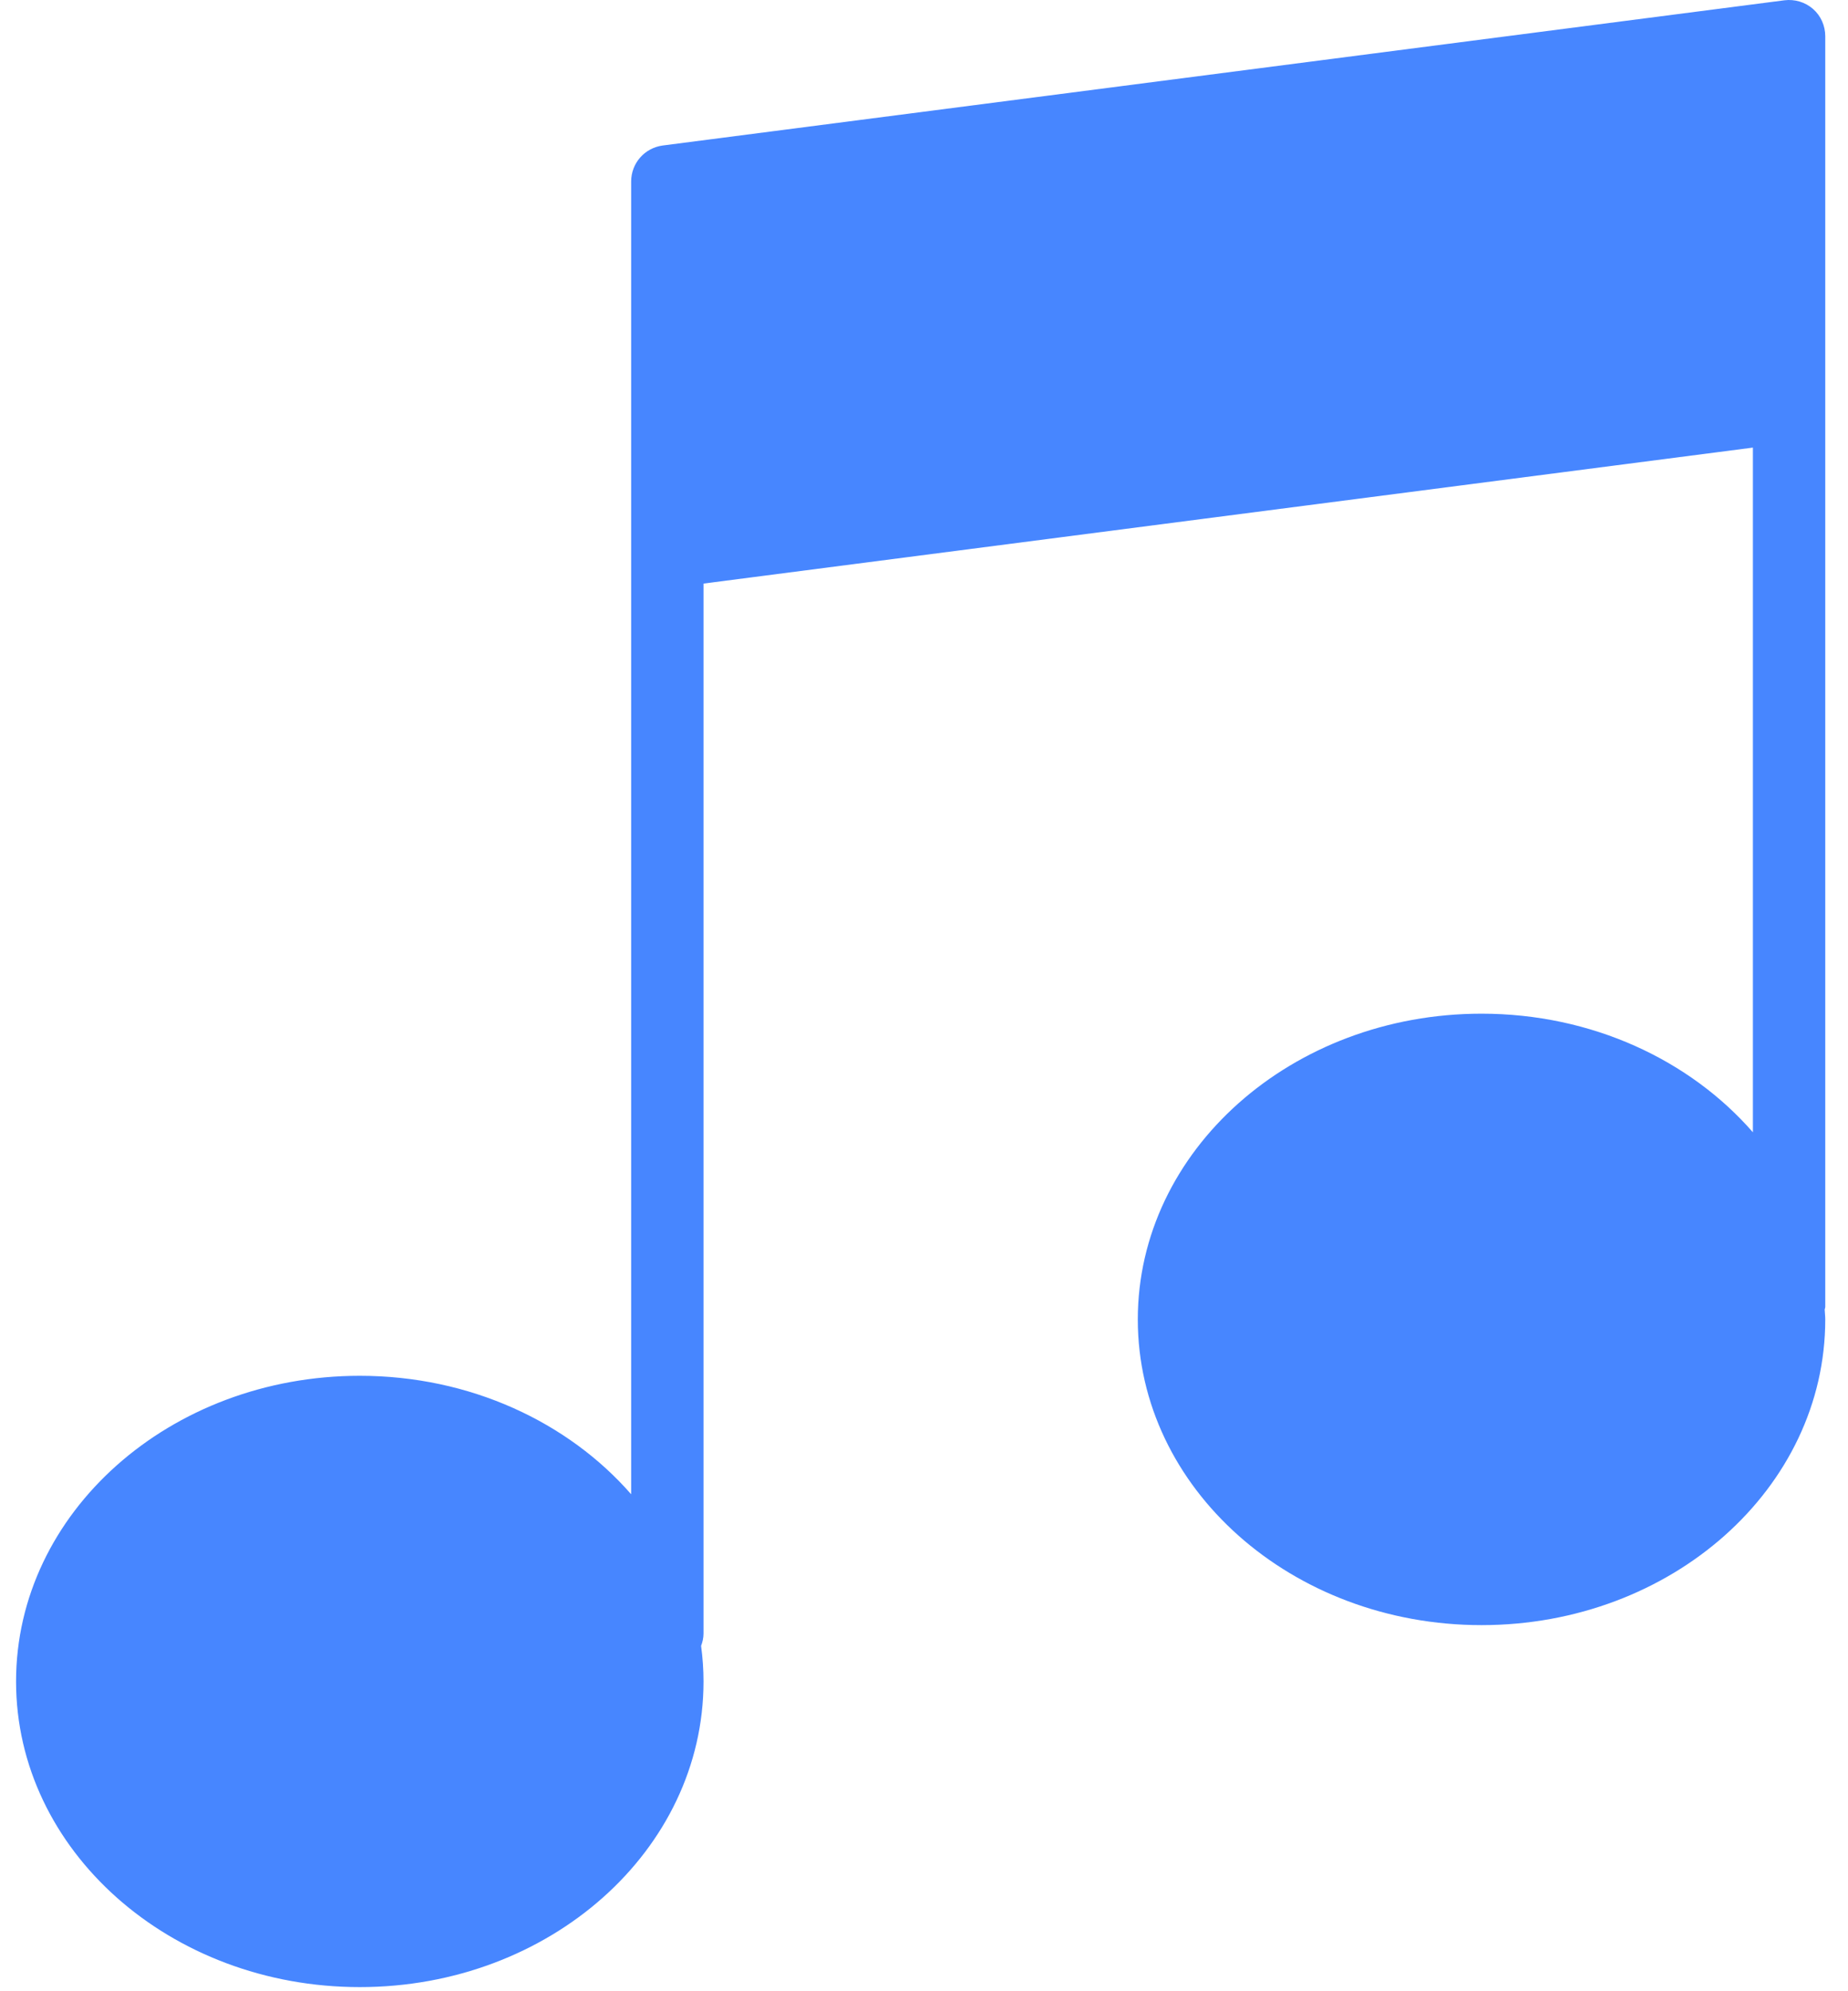 <?xml version="1.0" encoding="UTF-8"?>
<svg width="13px" height="14px" viewBox="0 0 13 14" version="1.1" xmlns="http://www.w3.org/2000/svg" xmlns:xlink="http://www.w3.org/1999/xlink">
    <!-- Generator: Sketch 52.5 (67469) - http://www.bohemiancoding.com/sketch -->
    <title>music-player</title>
    <desc>Created with Sketch.</desc>
    <g id="Page-1" stroke="none" stroke-width="1" fill="none" fill-rule="evenodd">
        <g id="Top&gt;-my-skills-&gt;-[skill]-&gt;-Setup(Premium)" transform="translate(-412, -1589)" fill="#4786FF">
            <g id="Group-2" transform="translate(412, 1564)">
                <g id="music-player" transform="translate(0, 25)">
                    <path d="M12.754,0.063 C12.699,0.015 12.626,-0.007 12.553,0.002 L4.662,1.023 C4.535,1.04 4.44,1.147 4.44,1.276 L4.44,2.807 L4.44,3.879 L4.44,10.506 C3.998,10 3.308,9.673 2.531,9.673 C1.196,9.673 0.113,10.635 0.113,11.822 C0.113,13.009 1.196,13.971 2.531,13.971 C3.867,13.971 4.949,13.009 4.949,11.822 C4.949,11.738 4.943,11.655 4.932,11.572 C4.942,11.545 4.949,11.516 4.949,11.485 L4.949,4.103 L12.331,3.147 L12.331,7.961 C11.889,7.454 11.199,7.127 10.422,7.127 C9.087,7.127 8.004,8.09 8.004,9.277 C8.004,10.464 9.087,11.426 10.422,11.426 C11.758,11.426 12.84,10.464 12.84,9.277 C12.84,9.253 12.837,9.231 12.836,9.207 C12.837,9.201 12.84,9.195 12.84,9.188 L12.84,2.858 L12.84,1.786 L12.84,0.255 C12.84,0.181 12.809,0.111 12.754,0.063 Z" id="Path"></path>
                </g>
            </g>
        </g>
    </g>
</svg>